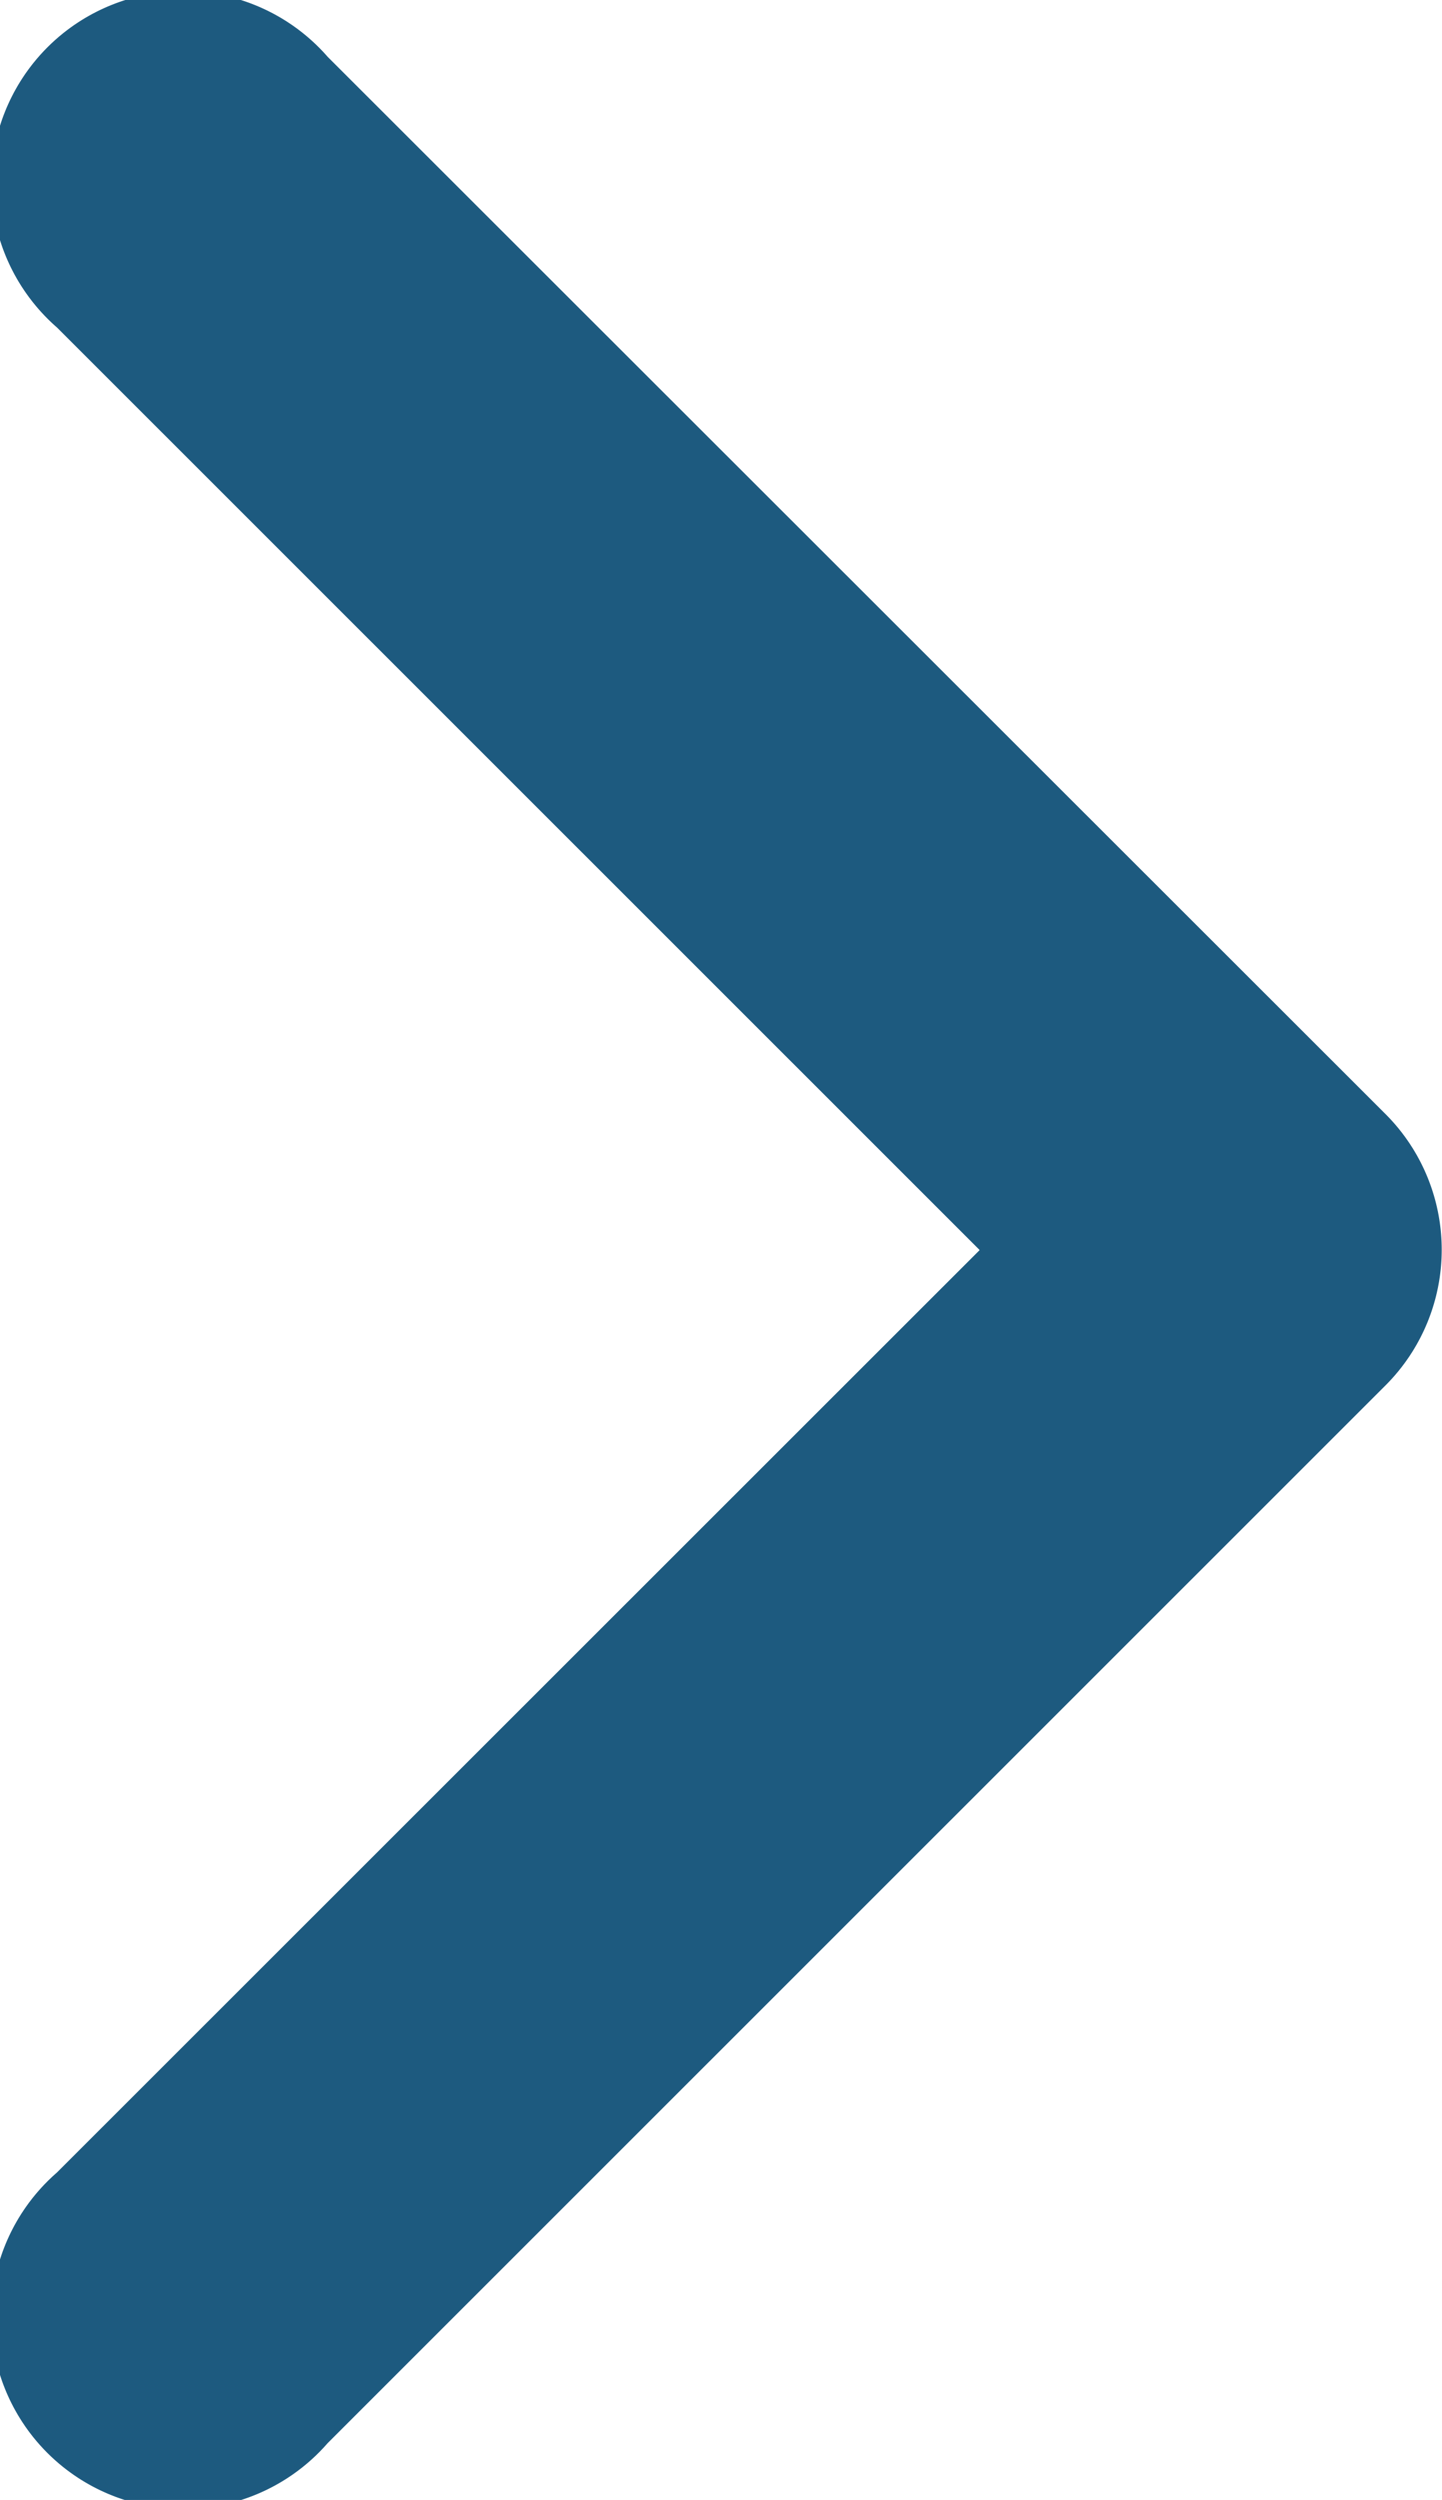 <svg xmlns="http://www.w3.org/2000/svg" width="8.524" height="14.777" viewBox="0 0 8.524 14.777">
  <path id="Path_39981" data-name="Path 39981" d="M23.778,19.565a1.134,1.134,0,0,1,0,1.6l-6.256,6.255a1.134,1.134,0,1,1-1.6-1.6l5.455-5.453-5.454-5.453a1.134,1.134,0,1,1,1.6-1.6Z" transform="translate(-15.586 -12.978)" fill="#1d5a7f"/>
</svg>
